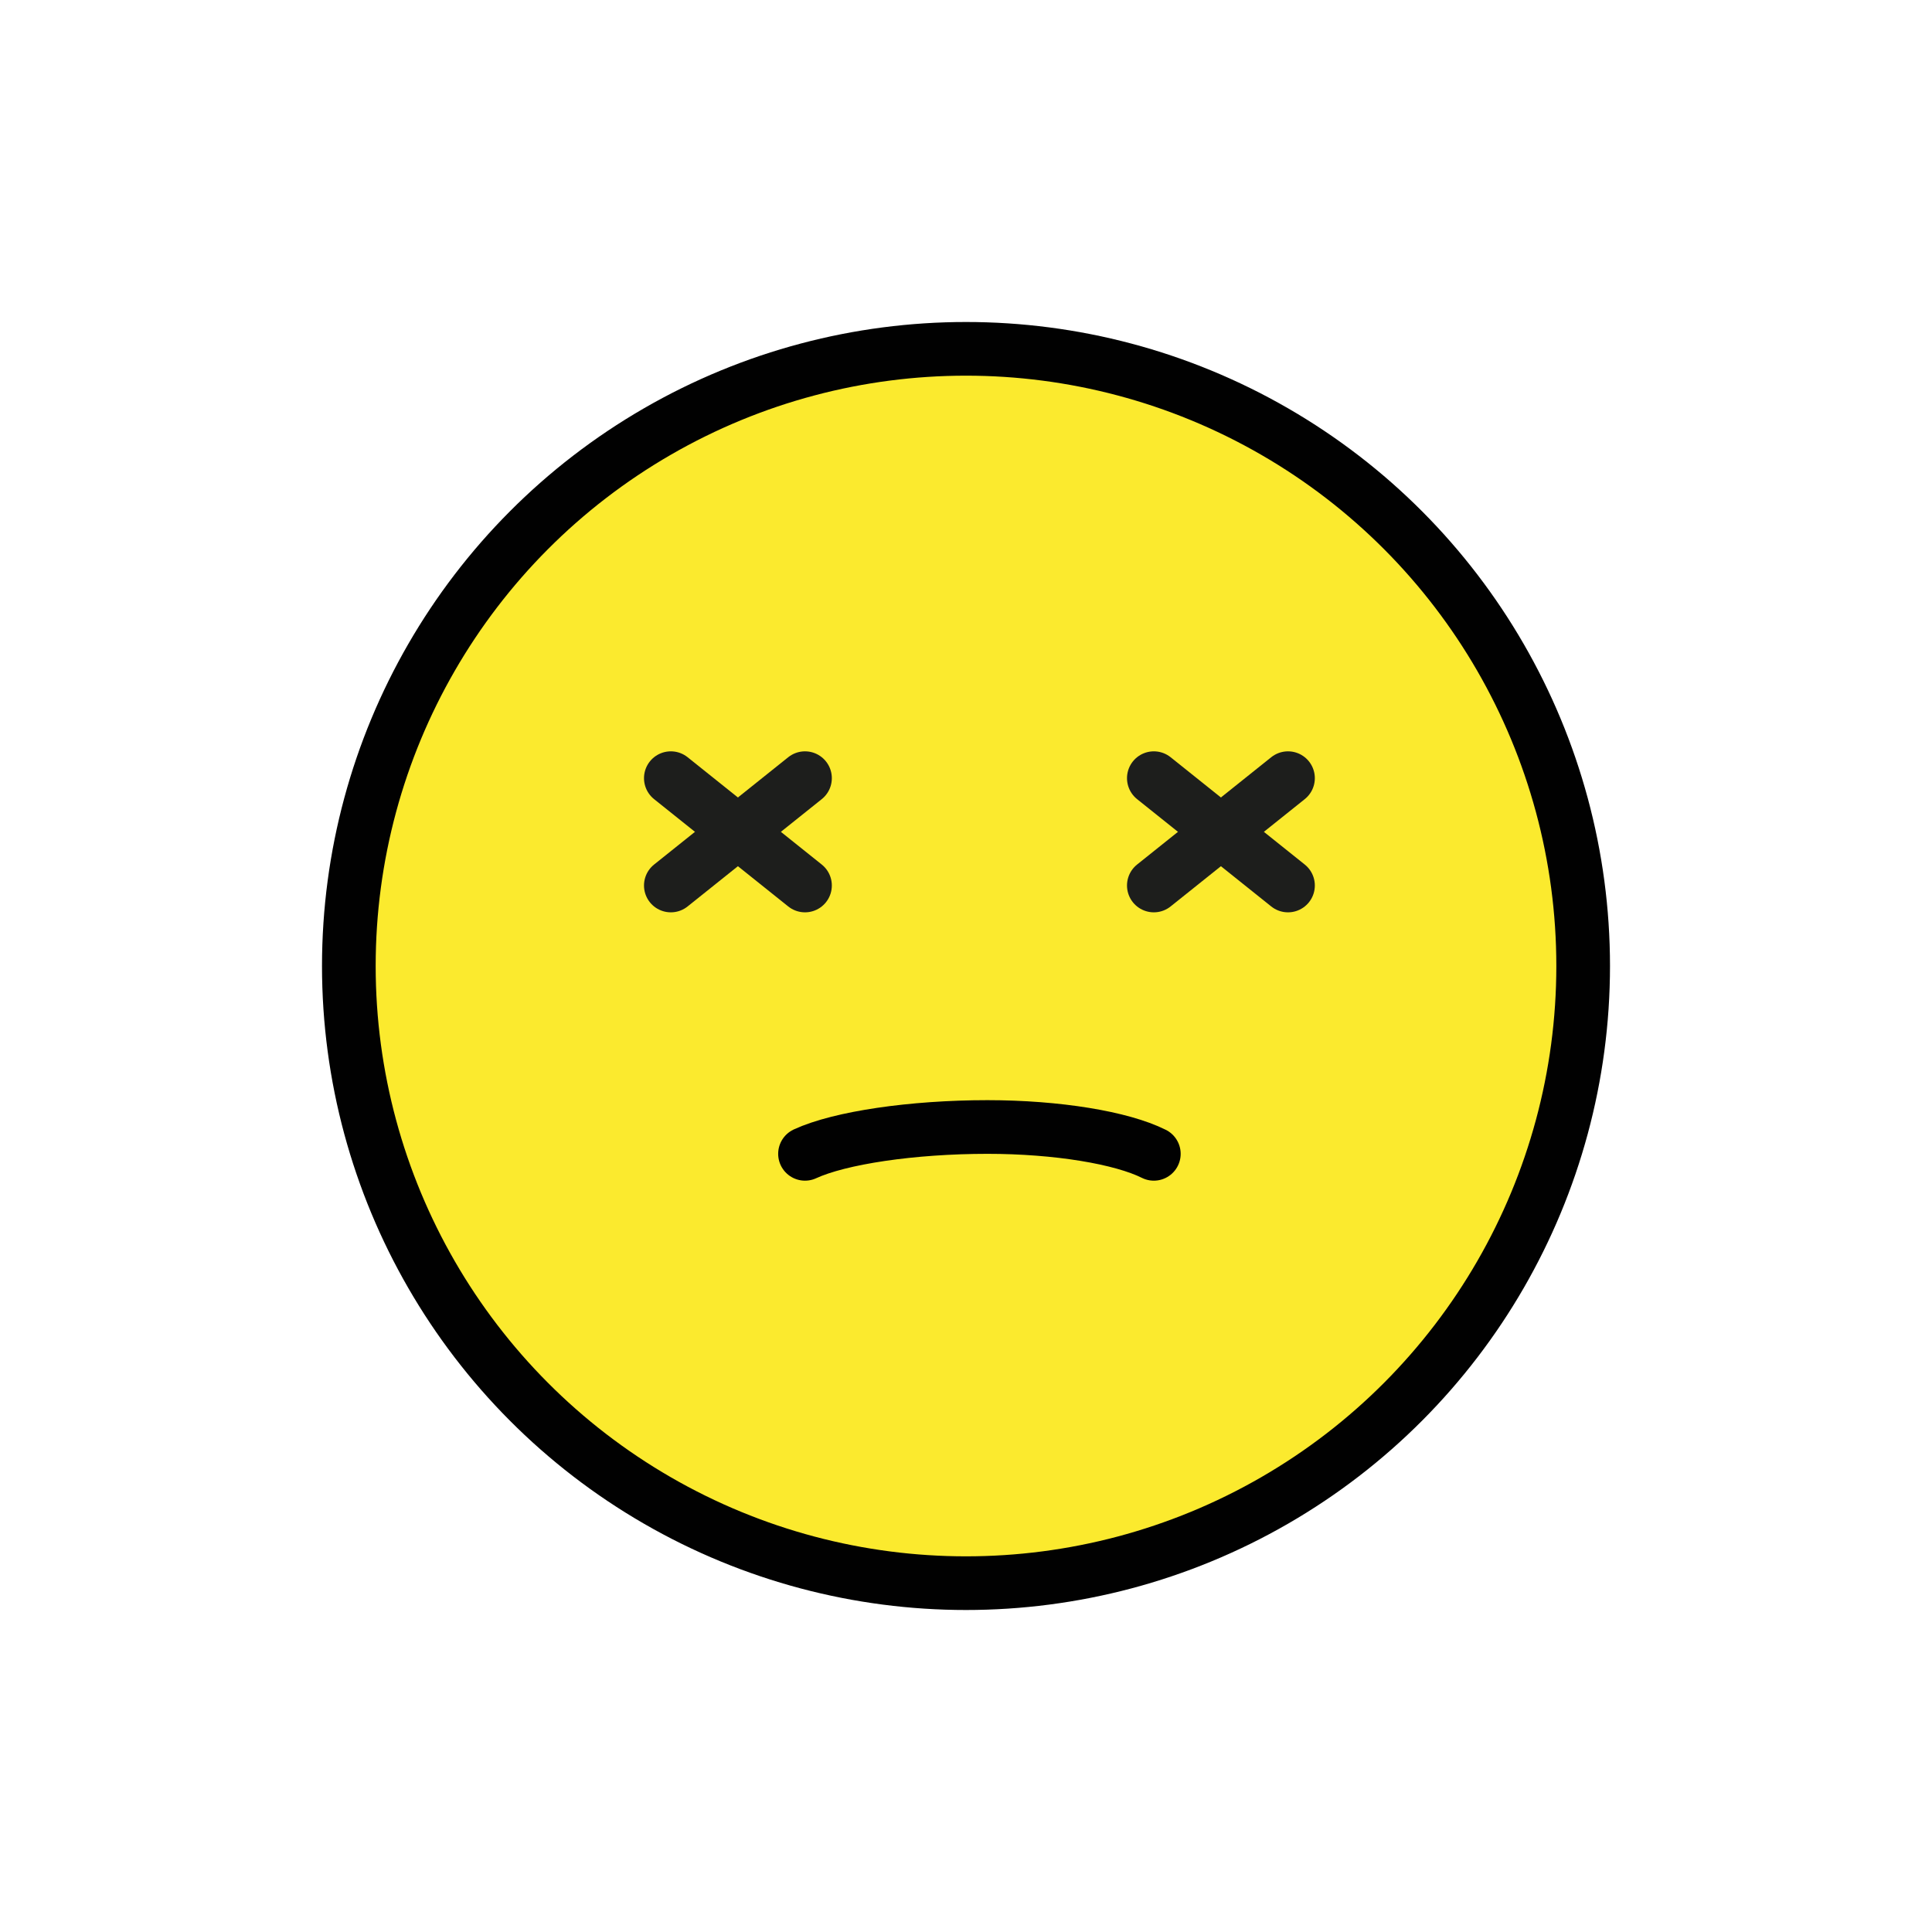 <?xml version="1.0" encoding="utf-8"?>
<!-- Generator: Adobe Illustrator 21.1.0, SVG Export Plug-In . SVG Version: 6.00 Build 0)  -->
<svg version="1.1" id="Ebene_3" xmlns="http://www.w3.org/2000/svg" xmlns:xlink="http://www.w3.org/1999/xlink" x="0px" y="0px"
	 viewBox="0 0 72 72" enable-background="new 0 0 72 72" xml:space="preserve">
<g id="_xD83D__xDE35__1_">
	<path fill="#FBEA2E" d="M36.2,13.3c-12.6,0-22.8,10.2-22.8,22.8c0,12.6,10.2,22.8,22.8,22.8C48.8,58.9,59,48.7,59,36.1
		C59,23.5,48.8,13.3,36.2,13.3z"/>
	<circle fill="none" stroke="#010101" stroke-width="2" stroke-miterlimit="10" cx="36" cy="36" r="23"/>
	<path fill="none" stroke="#010101" stroke-width="2" stroke-linecap="round" stroke-linejoin="round" stroke-miterlimit="10" d="
		M30,43c1.3-0.6,4-1,6.8-1c2.6,0,5,0.4,6.2,1"/>
	
		<line fill="none" stroke="#1D1E1C" stroke-width="2" stroke-linecap="round" stroke-linejoin="round" stroke-miterlimit="10" x1="48" y1="29" x2="43" y2="33"/>
	
		<line fill="none" stroke="#1D1E1C" stroke-width="2" stroke-linecap="round" stroke-linejoin="round" stroke-miterlimit="10" x1="43" y1="29" x2="48" y2="33"/>
	
		<line fill="none" stroke="#1D1E1C" stroke-width="2" stroke-linecap="round" stroke-linejoin="round" stroke-miterlimit="10" x1="30" y1="29" x2="25" y2="33"/>
	
		<line fill="none" stroke="#1D1E1C" stroke-width="2" stroke-linecap="round" stroke-linejoin="round" stroke-miterlimit="10" x1="25" y1="29" x2="30" y2="33"/>
</g>
</svg>
